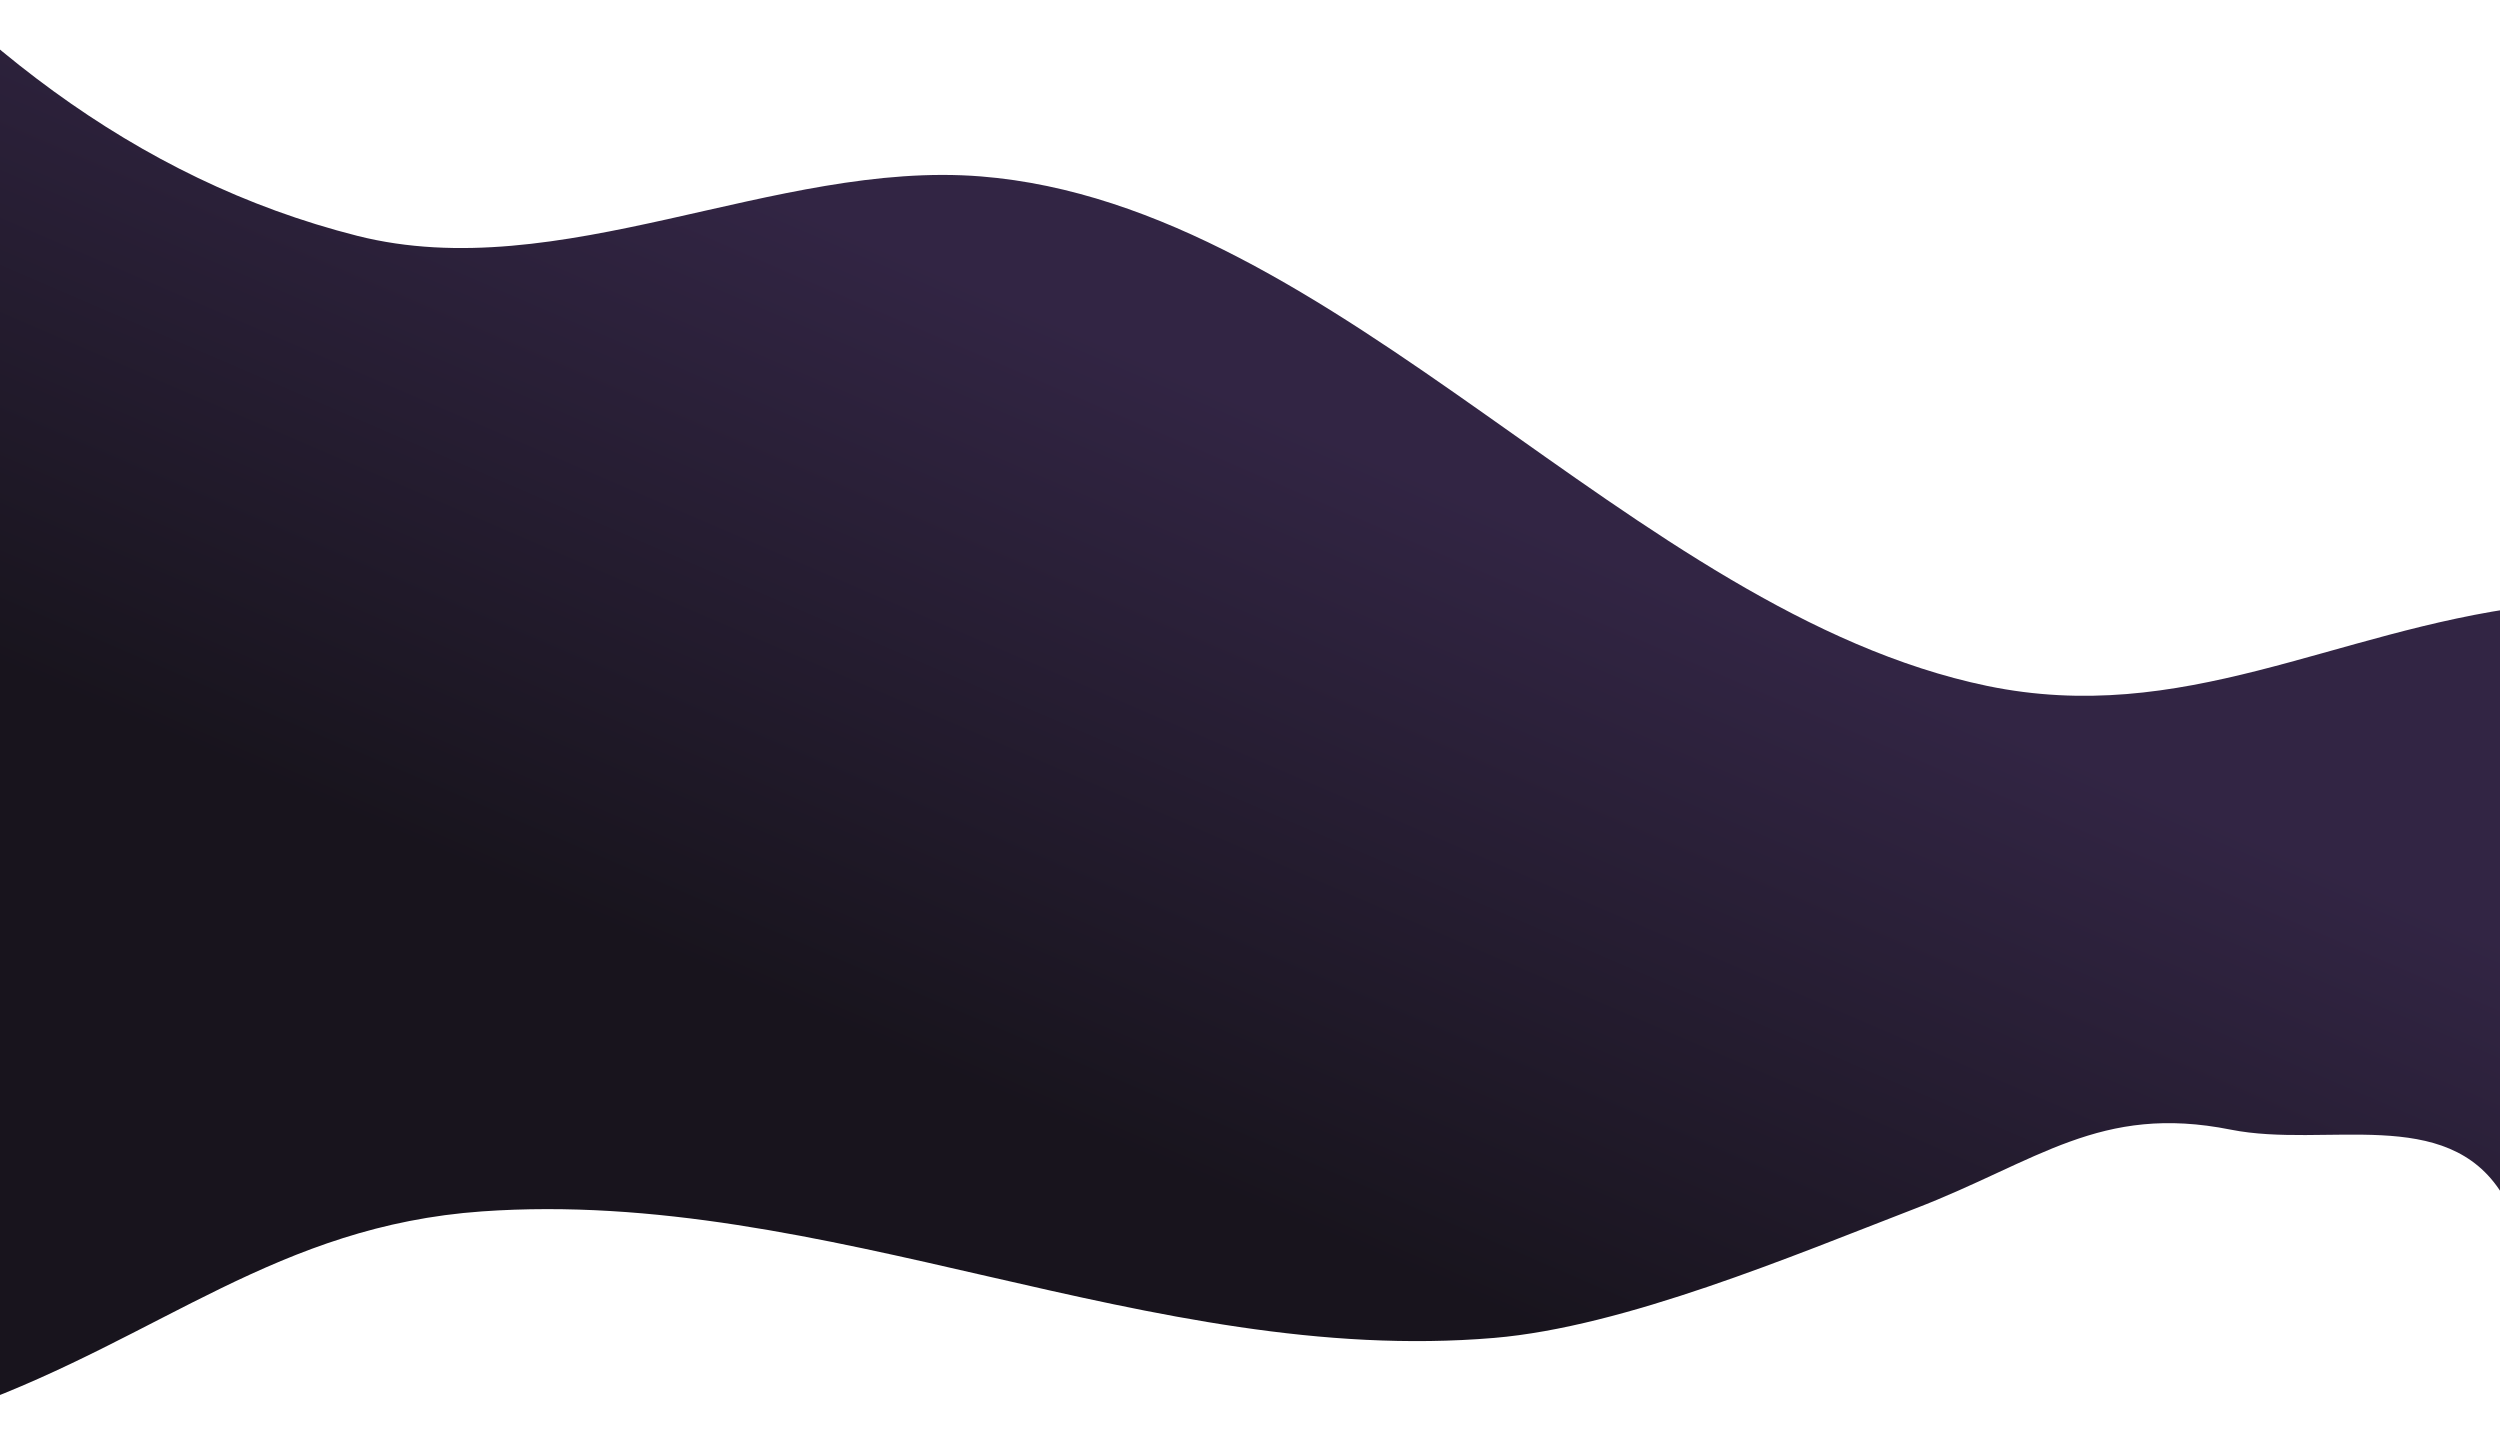<svg width="1920" height="1100" viewBox="0 0 1920 1100" fill="none" xmlns="http://www.w3.org/2000/svg">
    <g clip-path="url(#clip0)">
        <g clip-path="url(#clip1)">
            <path d="M1941.33 465.591C1791.68 484.825 1676.07 557.904 1526.03 526.759C1253.17 469.994 1028.12 157.56 753.345 135.488C595.401 122.818 430.039 220.341 274.506 181.153C102.733 137.641 -33.238 28.939 -154.594 -121.034C-193.65 -169.362 -247.908 -214.771 -308.5 -254C-290.749 -199.097 -274.879 -144.66 -263.884 -87.632C-218.019 152.111 -177.683 392.917 -139.151 633.655C-114.925 785.33 -91.312 937.536 -67.776 1089.34C-52.19 1088.42 -37.334 1085.56 -23.629 1080.45C123.97 1026.45 213.628 941.405 370.222 930.347C635.346 911.675 882.697 1049.85 1147.47 1027.52C1247.6 1019.04 1376.81 964.444 1470.85 928.18C1564.9 891.916 1612.96 847.532 1713.2 867.563C1786.22 882.072 1878.93 848.134 1921.56 916.868C1951.5 897.468 1985.09 876.542 2035.99 858.079C2120.02 827.462 2237 833.939 2314.26 892.713L2360.71 745.244C2247.5 630.101 2086.4 446.82 1941.33 465.591Z" fill="url(#paint0_linear)"/>
        </g>
    </g>
    <defs>
        <linearGradient id="paint0_linear" x1="1043.57" y1="343.28" x2="817.794" y2="866.513" gradientUnits="userSpaceOnUse">
            <stop stop-color="#322544"/>
            <stop offset="1" stop-color="#18141D"/>
        </linearGradient>
        <clipPath id="clip0">
            <rect width="1920" height="1100" fill="white"/>
        </clipPath>
        <clipPath id="clip1">
            <rect width="2027.62" height="1590.77" fill="white" transform="matrix(0.982 -0.189 0.189 0.982 -243.171 -189.77)"/>
        </clipPath>
    </defs>
</svg>